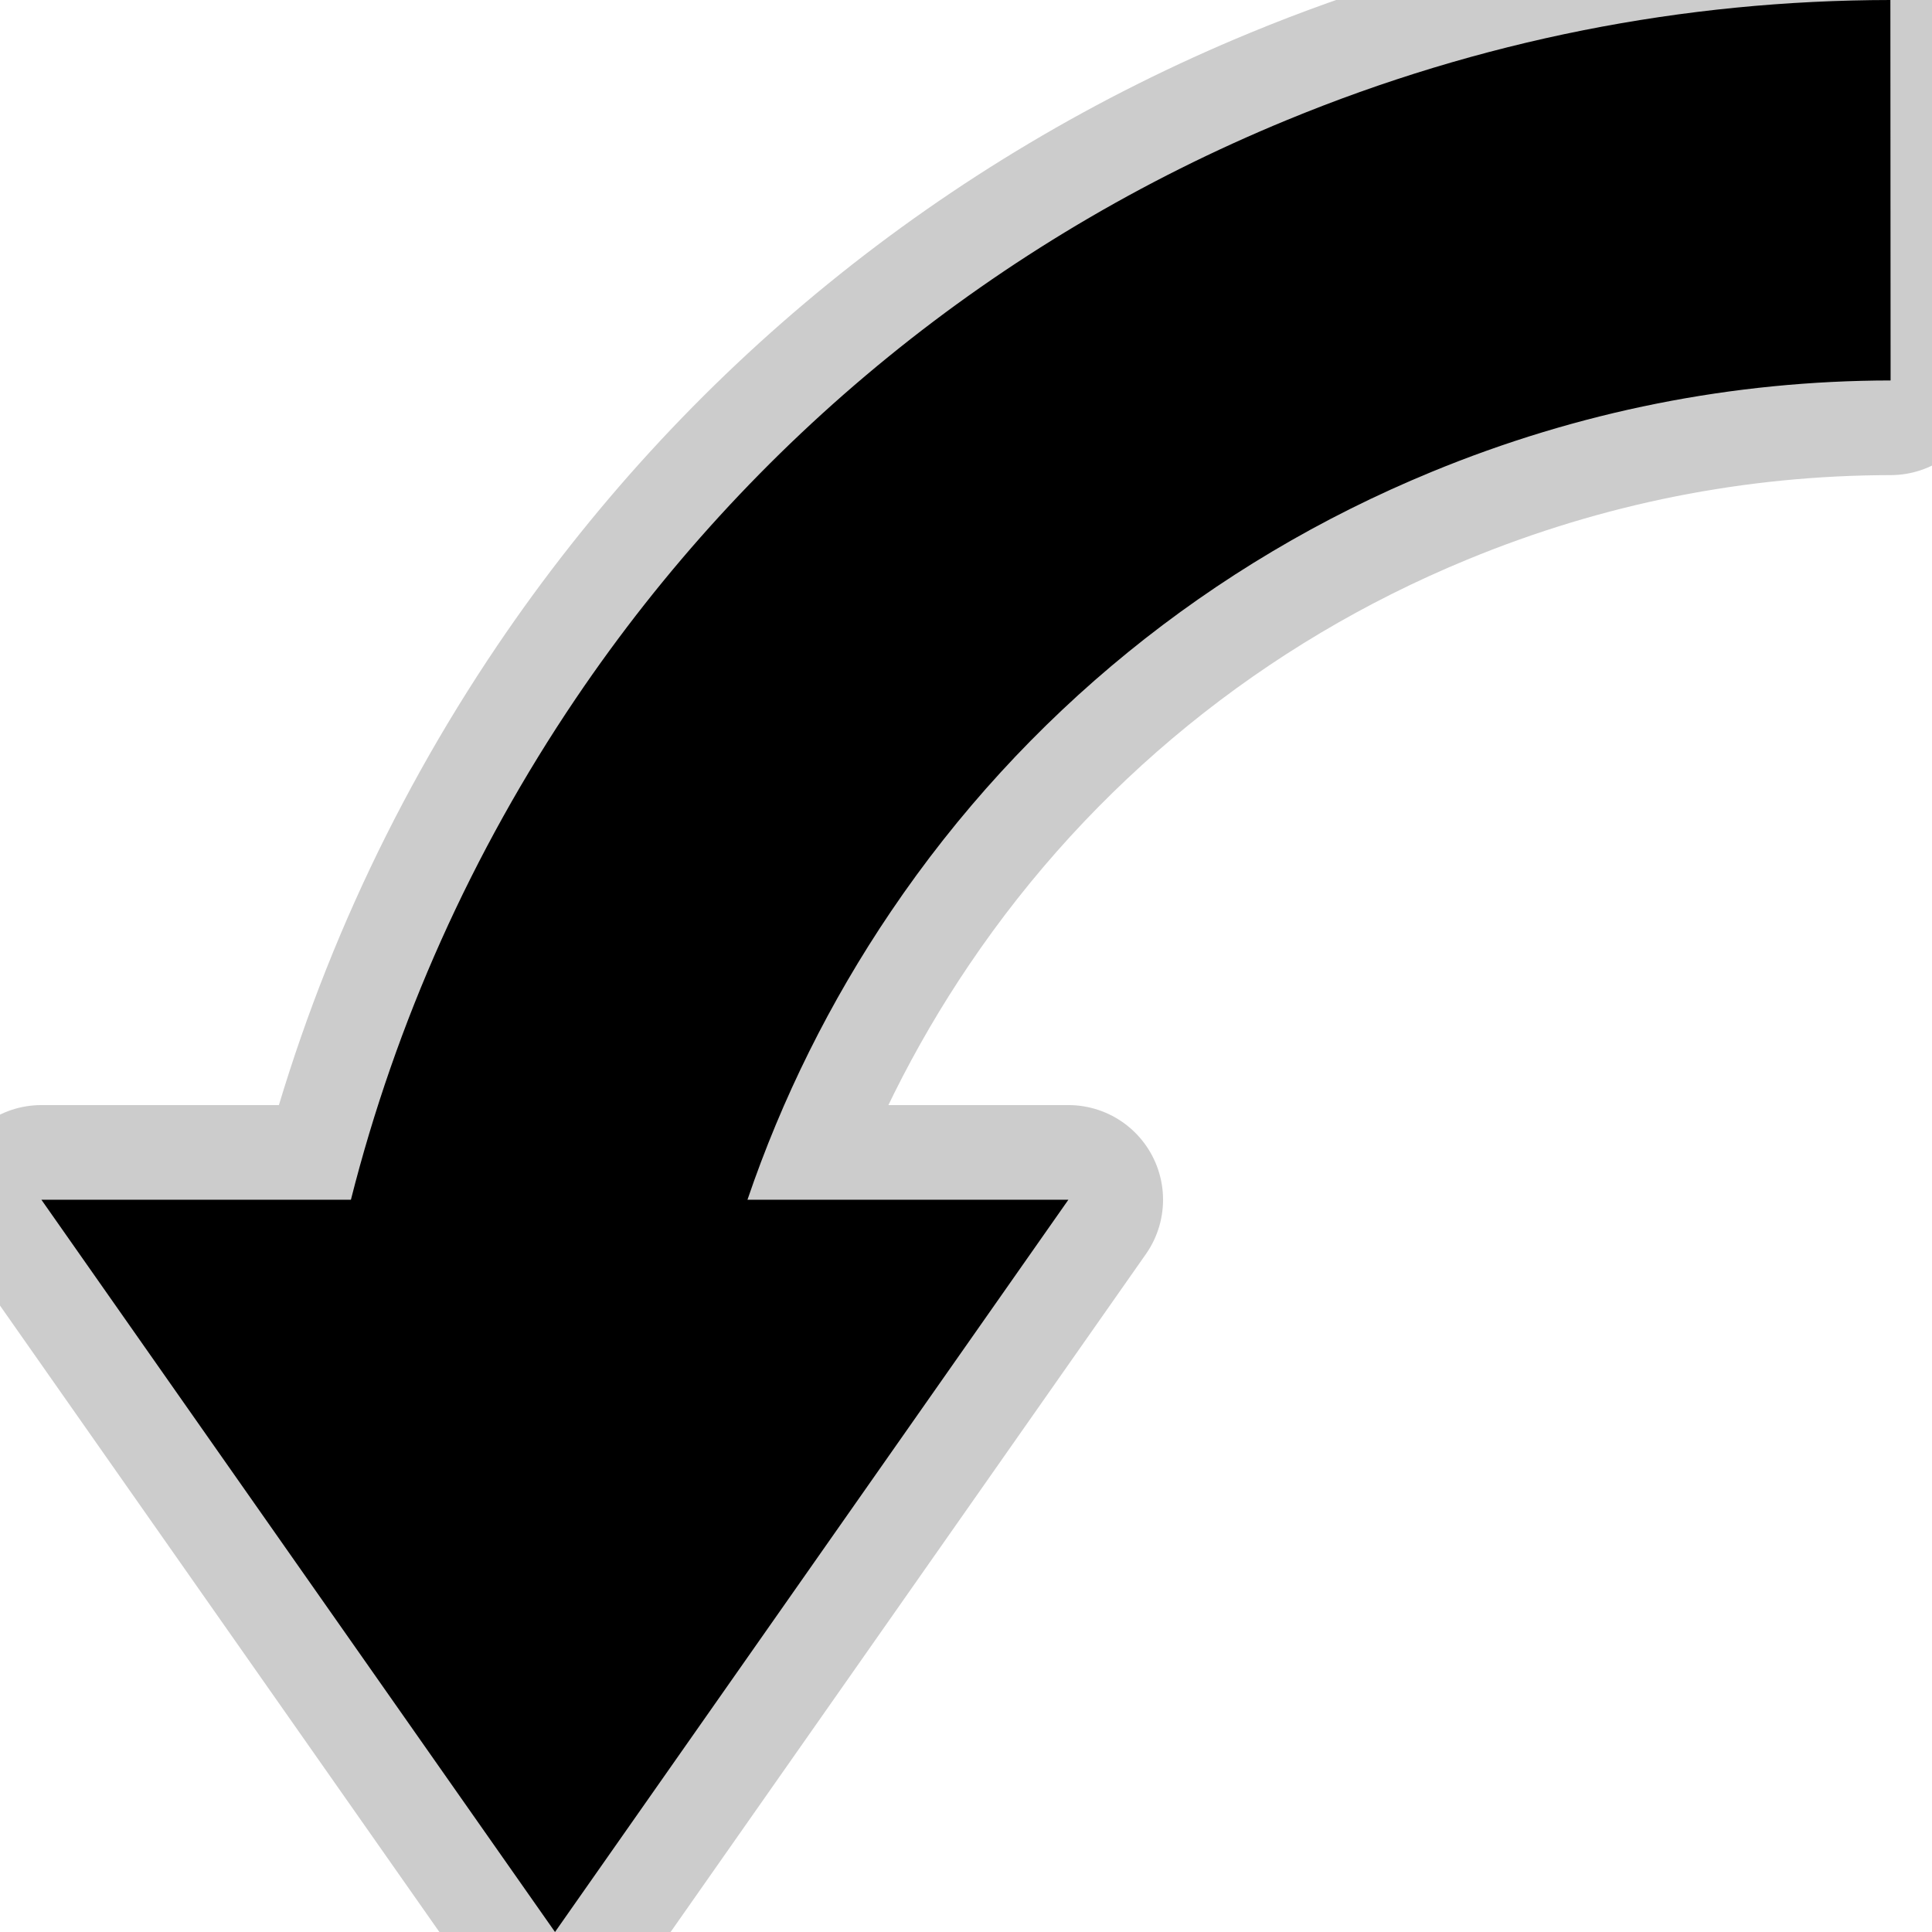 <!DOCTYPE svg PUBLIC "-//W3C//DTD SVG 1.1//EN" "http://www.w3.org/Graphics/SVG/1.1/DTD/svg11.dtd">

<!-- Uploaded to: SVG Repo, www.svgrepo.com, Transformed by: SVG Repo Mixer Tools -->
<svg fill="#000000" version="1.1" id="Capa_1" xmlns="http://www.w3.org/2000/svg" xmlns:xlink="http://www.w3.org/1999/xlink" width="81px" height="81px" viewBox="0 0 863.301 863.301" xml:space="preserve" transform="matrix(-1, 0, 0, 1, 0, 0)rotate(90)" stroke="#000000" stroke-width="0.009">

<g id="SVGRepo_bgCarrier" stroke-width="0"/>

<g id="SVGRepo_tracerCarrier" stroke-linecap="round" stroke-linejoin="round" stroke="#CCCCCC" stroke-width="84.603"> <g> <g> <path d="M210.9,639.601C251.5,541,319.4,457.5,407.3,398.101c40.2-27.2,83.5-48.7,128.799-64.101v143.4L863.301,248L536.1,18.5 v138.3c-79.4,20.1-155.2,54-224,100.5c-115.7,78.2-205,188-258.4,317.6C18.1,661.201,0.1,752,0,844.701l170,0.1 C170.1,774.401,183.8,705.3,210.9,639.601z"/> </g> </g> </g>

<g id="SVGRepo_iconCarrier"> <g> <g> <path d="M210.9,639.601C251.5,541,319.4,457.5,407.3,398.101c40.2-27.2,83.5-48.7,128.799-64.101v143.4L863.301,248L536.1,18.5 v138.3c-79.4,20.1-155.2,54-224,100.5c-115.7,78.2-205,188-258.4,317.6C18.1,661.201,0.1,752,0,844.701l170,0.1 C170.1,774.401,183.8,705.3,210.9,639.601z"/> </g> </g> </g>

</svg>